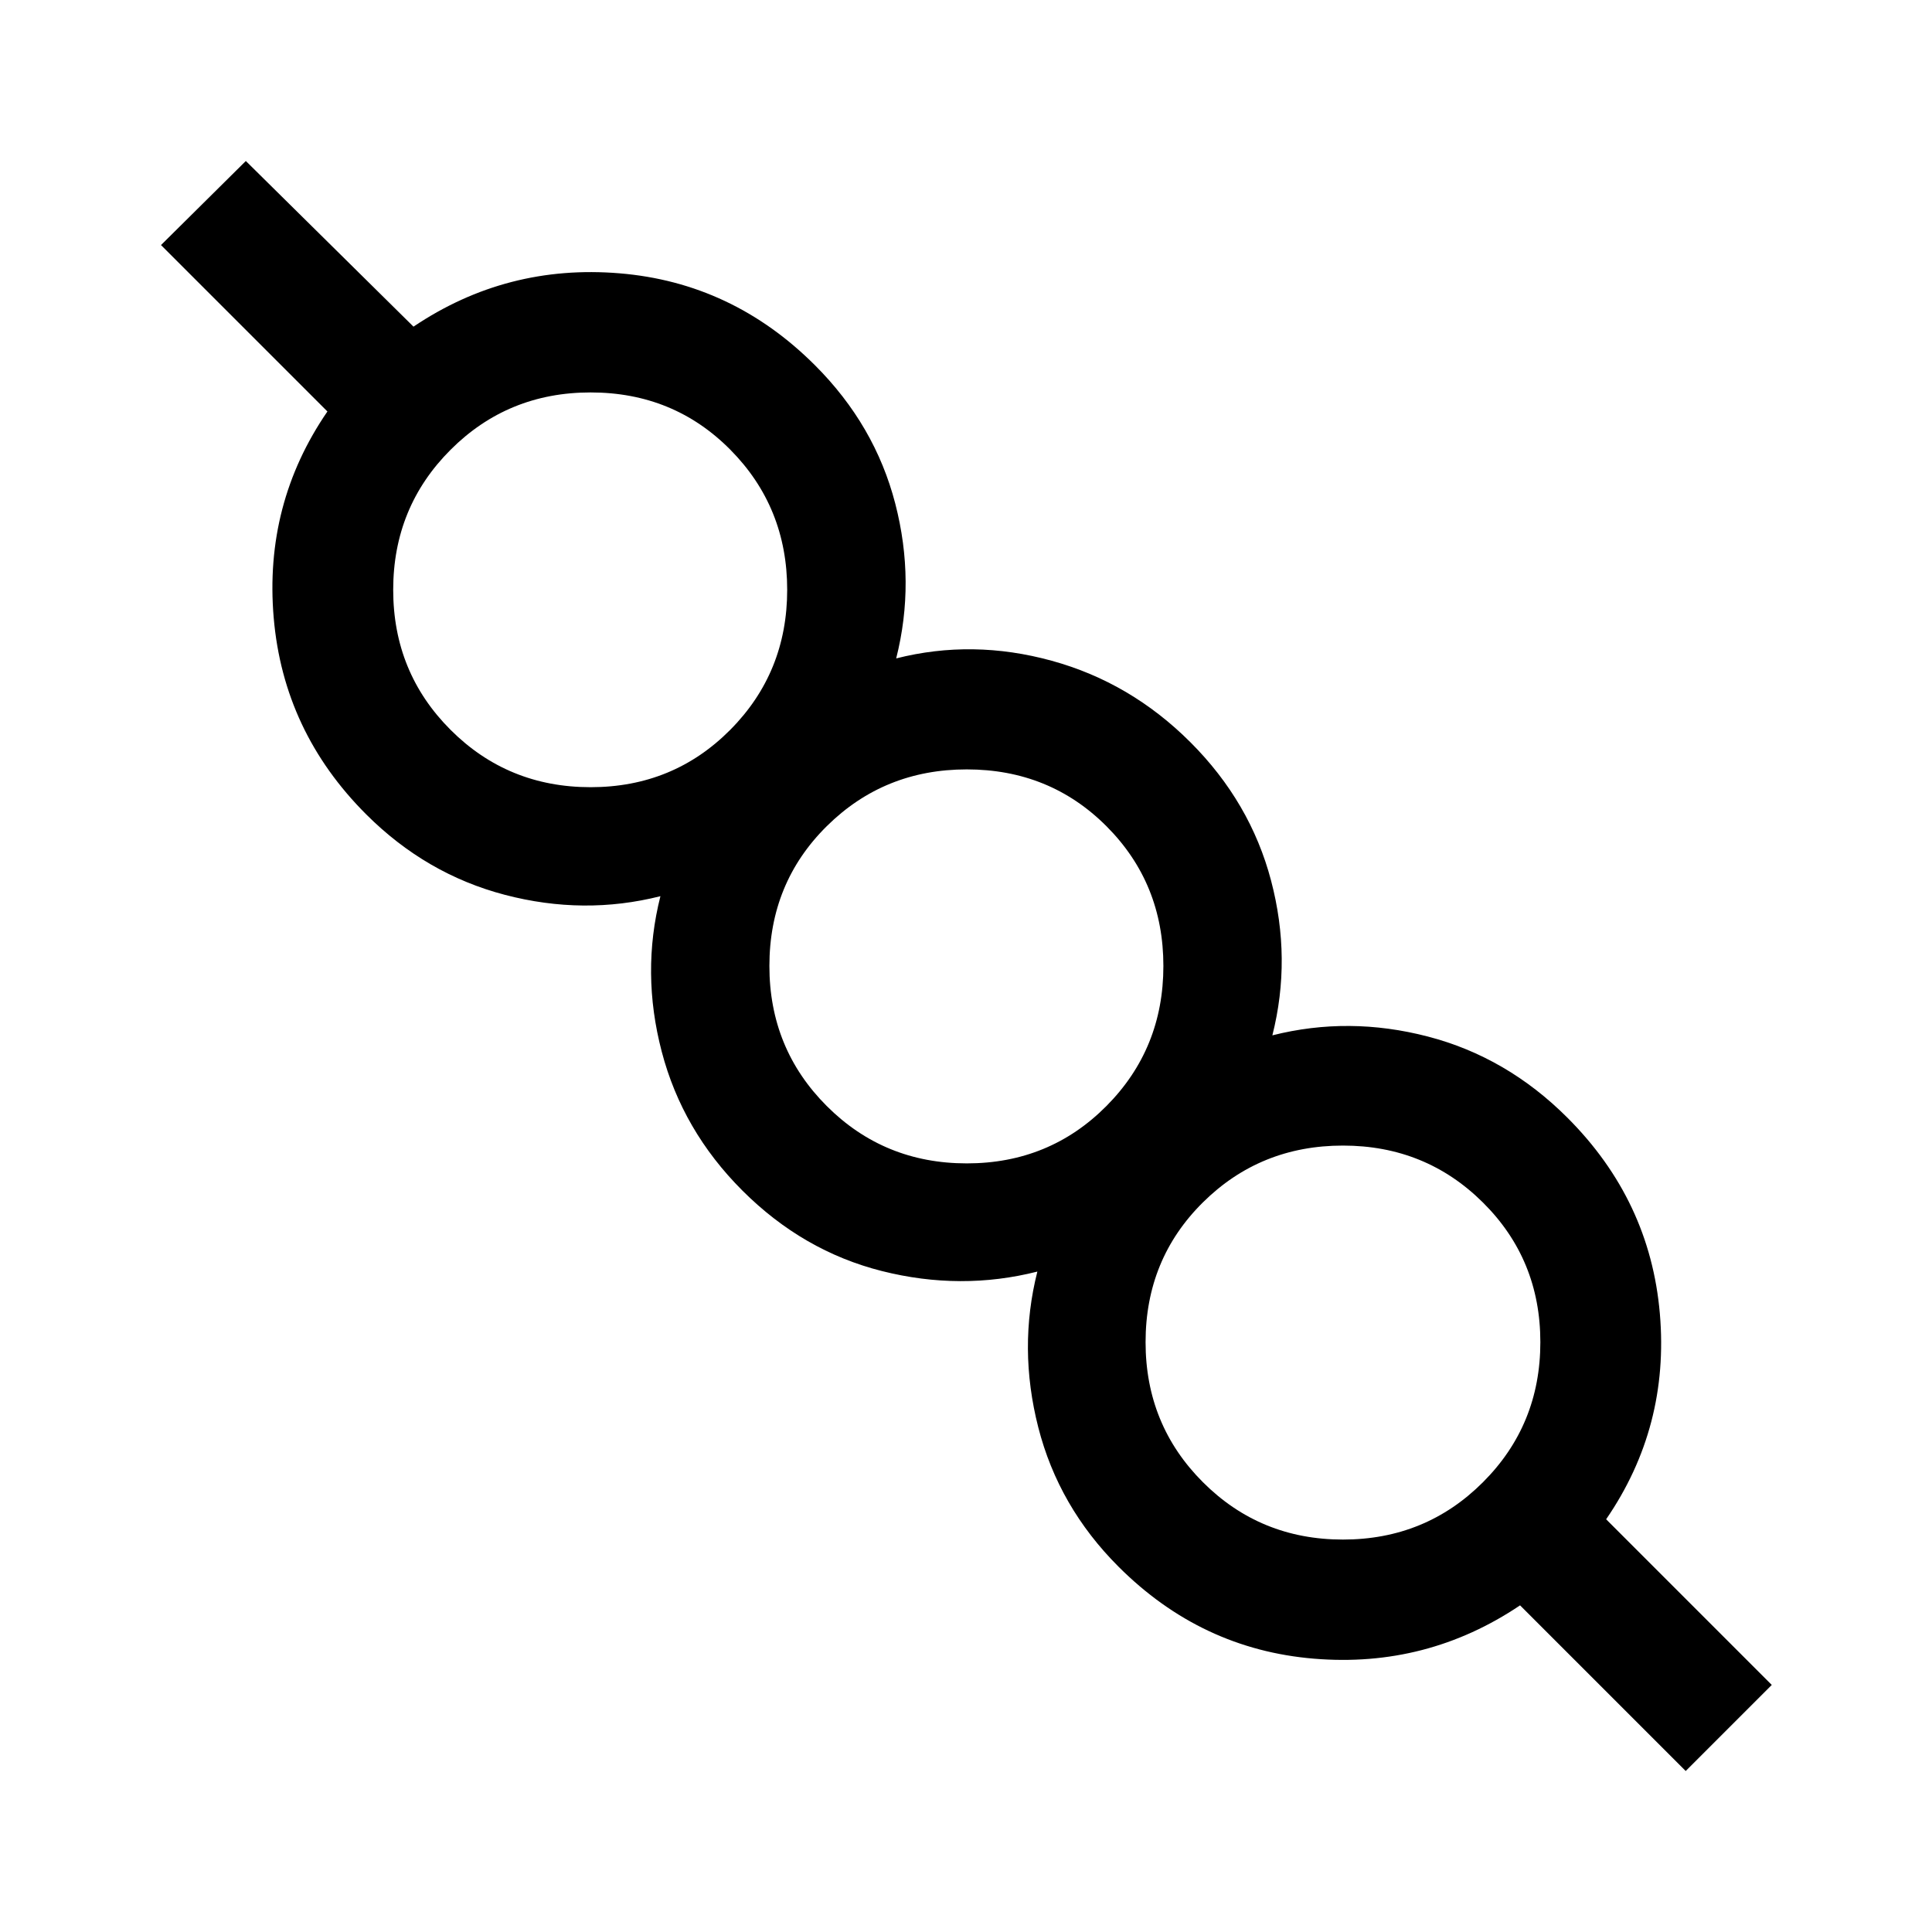 <svg xmlns="http://www.w3.org/2000/svg" height="24" viewBox="0 -960 960 960" width="24"><path d="m837.61-80-82.3-82.31q-46.31 31.15-102.39 26.5-56.07-4.65-97.15-45.73-29.77-29.77-39.85-69.19-10.07-39.43-.46-77.43-38 9.62-77.23-.26-39.23-9.89-69.38-40.04-29.77-29.77-40.04-69-10.27-39.23-.65-77.23-38 9.61-77.24-.66-39.23-10.27-69-40.04-41.07-41.07-45.92-97.65-4.84-56.58 26.69-102.5L80-838.23 122.15-880l83.31 82.31q46.31-31.15 102.39-26.5 56.07 4.65 97.15 45.73 29.77 29.77 39.85 68.69 10.07 38.93.46 76.93 38-9.62 77.23 1.15 39.23 10.77 69 40.54 29.77 29.77 40.04 68.69t.65 76.92q38-9.61 77.23.58 39.23 10.19 69.39 40.35 41.07 41.07 45.92 97.34 4.84 56.27-26.69 102.19l82.3 82.31L837.61-80Zm-170.3-115q41.07 0 69.57-28.5 28.51-28.5 28.51-69.58 0-41.07-28.51-69.38-28.5-28.31-69.57-28.31-41.08 0-69.58 28.22t-28.5 69.47q0 41.08 28.5 69.58t69.58 28.5ZM480.38-381.92q41.08 0 69.39-28.5 28.31-28.5 28.31-69.58t-28.22-69.39q-28.23-28.3-69.48-28.3-41.07 0-69.57 28.22-28.5 28.22-28.5 69.47 0 41.08 28.5 69.58t69.57 28.5ZM293.46-568.85q41.08 0 69.39-28.5 28.3-28.5 28.3-69.57 0-41.08-28.22-69.58T293.46-765q-41.08 0-69.58 28.5t-28.5 69.58q0 41.07 28.5 69.57 28.5 28.5 69.58 28.5Zm373.85 275.77ZM480.38-480ZM293.46-666.92Z"/></svg>